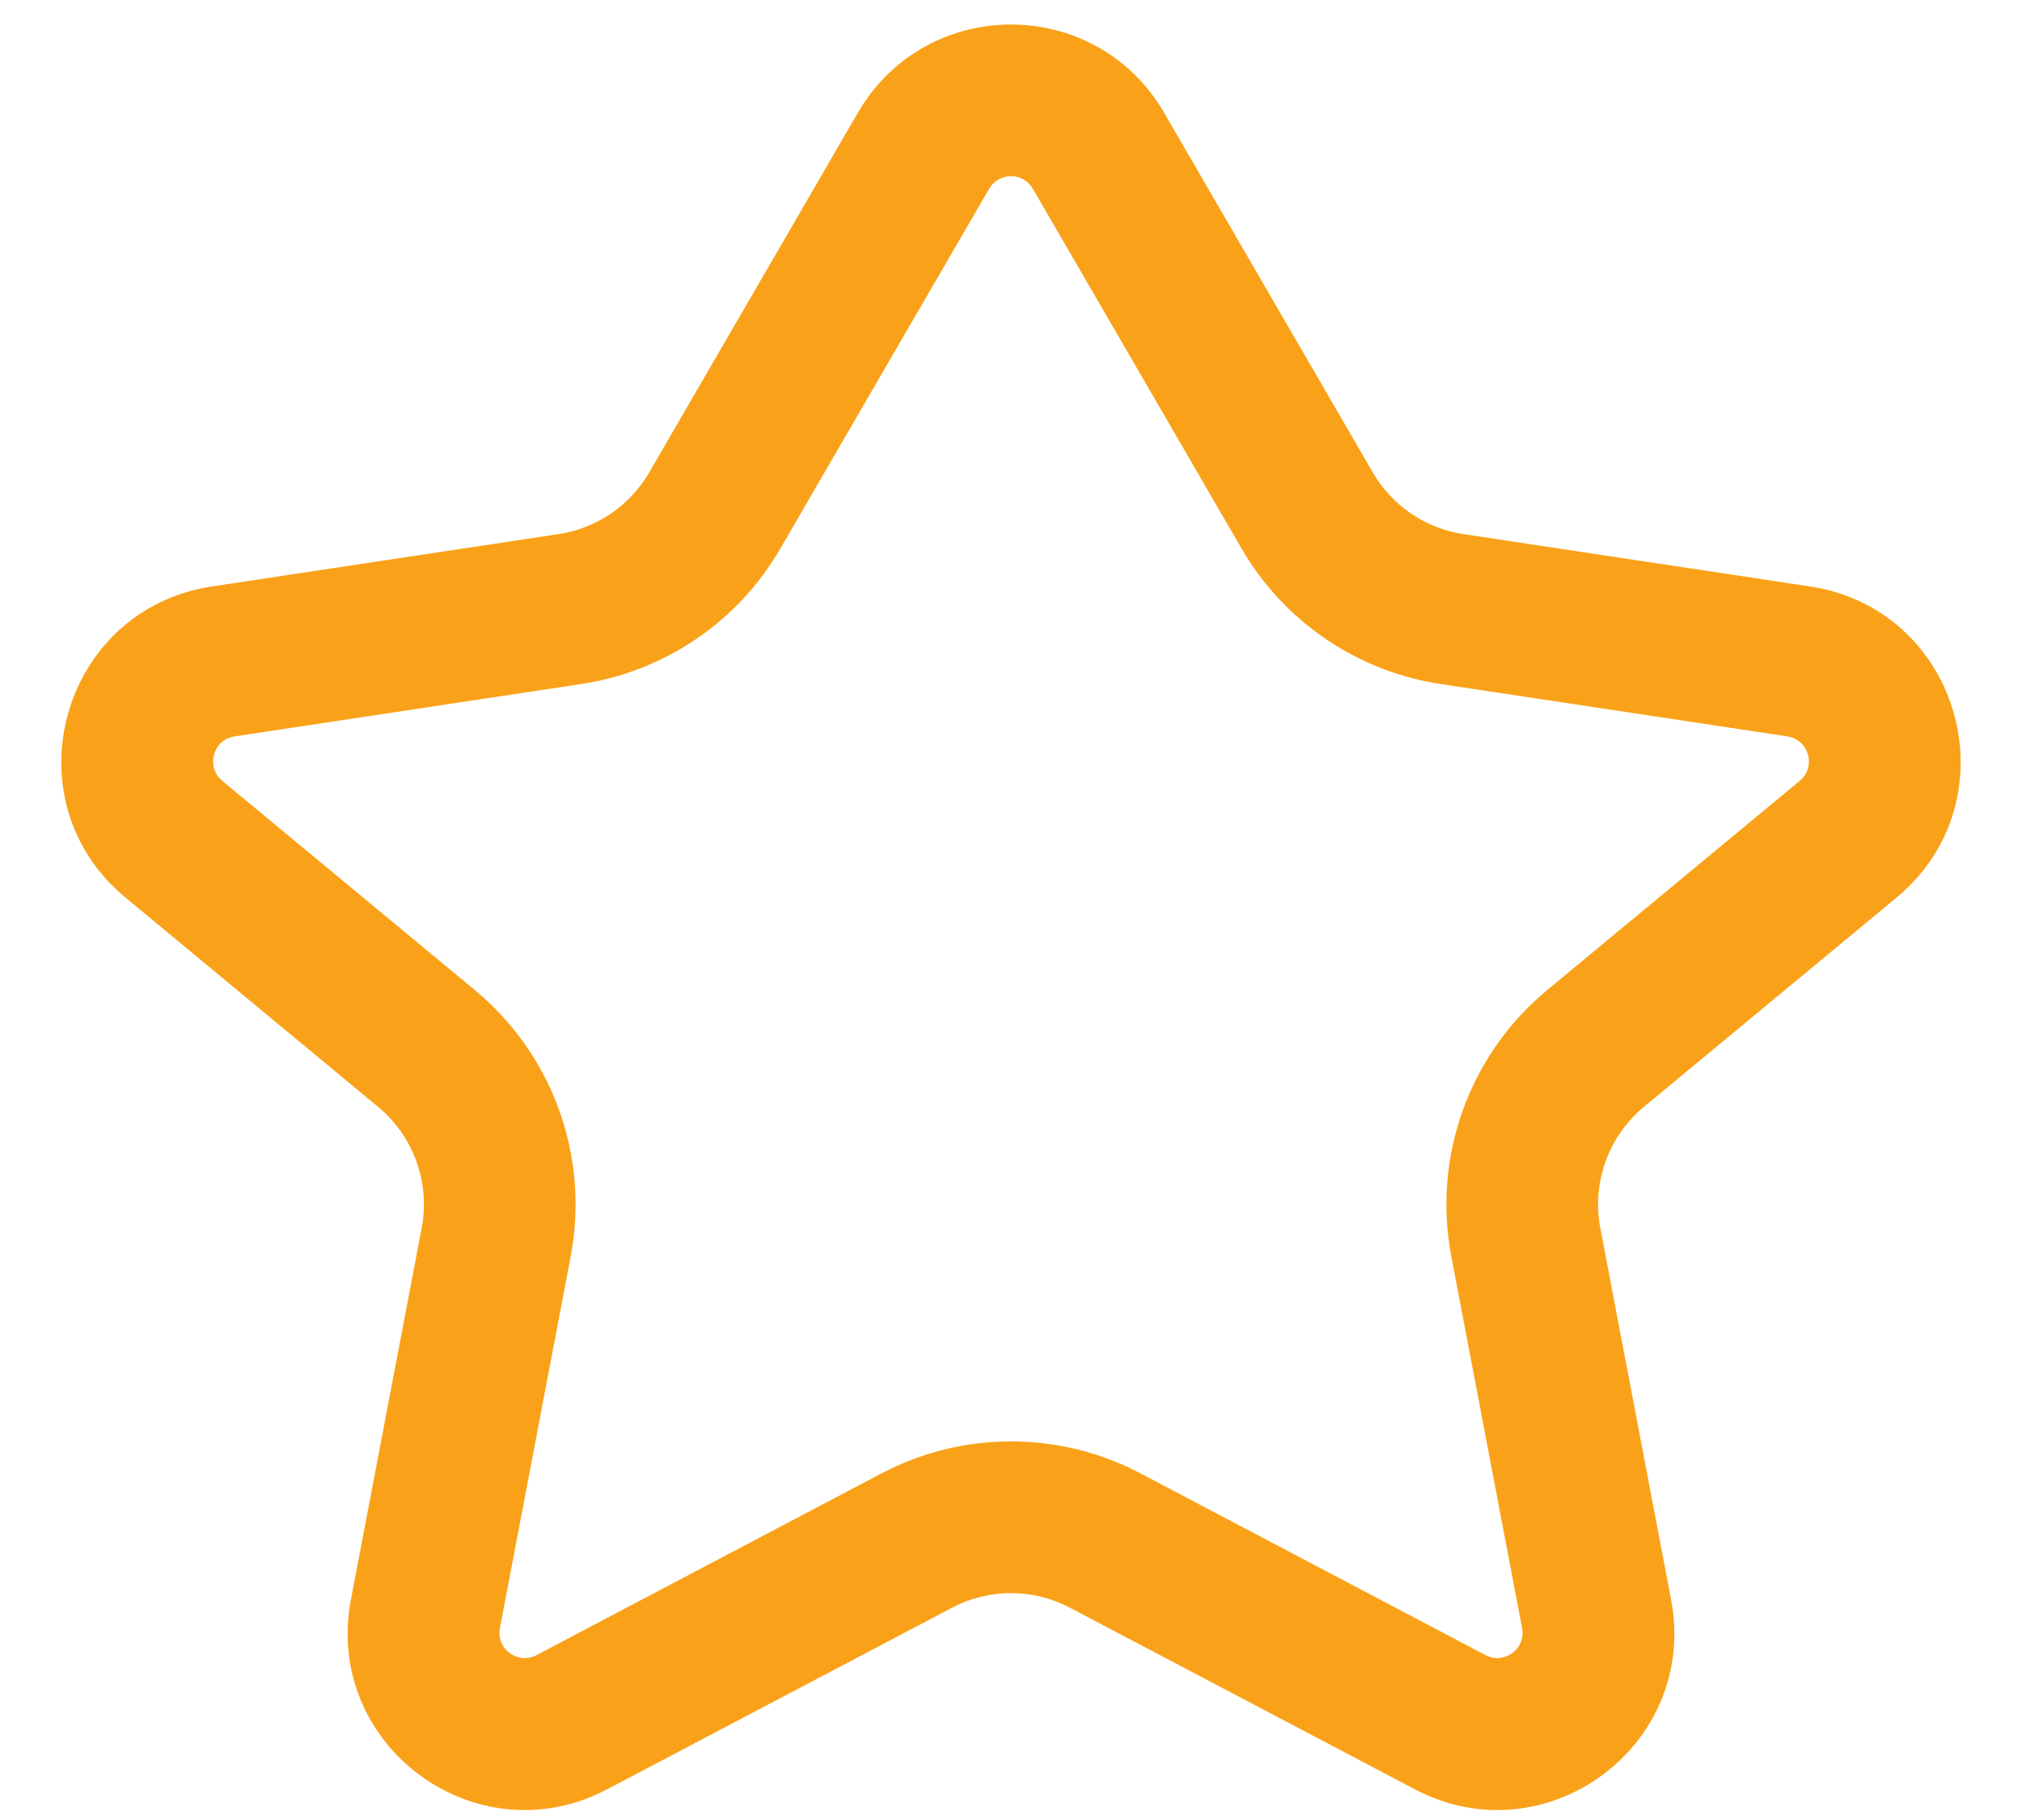<svg width="20" height="18" viewBox="0 0 20 18" fill="none" xmlns="http://www.w3.org/2000/svg">
<path fill-rule="evenodd" clip-rule="evenodd" d="M8.486 1.114C9.161 -0.048 10.839 -0.048 11.514 1.114L13.579 4.673C13.769 5.001 14.098 5.225 14.473 5.282L17.903 5.8C19.398 6.026 19.922 7.913 18.758 8.878L16.259 10.948C15.909 11.239 15.744 11.697 15.829 12.145L16.529 15.82C16.803 17.261 15.291 18.379 13.994 17.696L10.582 15.9C10.218 15.708 9.782 15.708 9.418 15.9L6.006 17.696C4.709 18.379 3.197 17.261 3.471 15.82L4.171 12.145C4.256 11.697 4.091 11.239 3.741 10.948L1.242 8.878C0.077 7.913 0.602 6.026 2.097 5.8L5.526 5.282C5.902 5.225 6.231 5.001 6.421 4.673L8.486 1.114ZM10.216 1.867C10.12 1.701 9.88 1.701 9.784 1.867L7.718 5.426C7.3 6.148 6.576 6.64 5.75 6.765L2.321 7.283C2.107 7.315 2.032 7.585 2.199 7.723L4.698 9.793C5.469 10.432 5.832 11.441 5.645 12.425L4.945 16.101C4.905 16.307 5.121 16.467 5.307 16.369L8.719 14.572C9.521 14.15 10.479 14.15 11.281 14.572L14.693 16.369C14.879 16.467 15.095 16.307 15.055 16.101L14.355 12.425C14.168 11.441 14.531 10.432 15.302 9.793L17.801 7.723C17.968 7.585 17.893 7.315 17.679 7.283L14.249 6.765C13.424 6.64 12.7 6.148 12.281 5.426L10.216 1.867Z" fill="#F9A219"/>
</svg>
